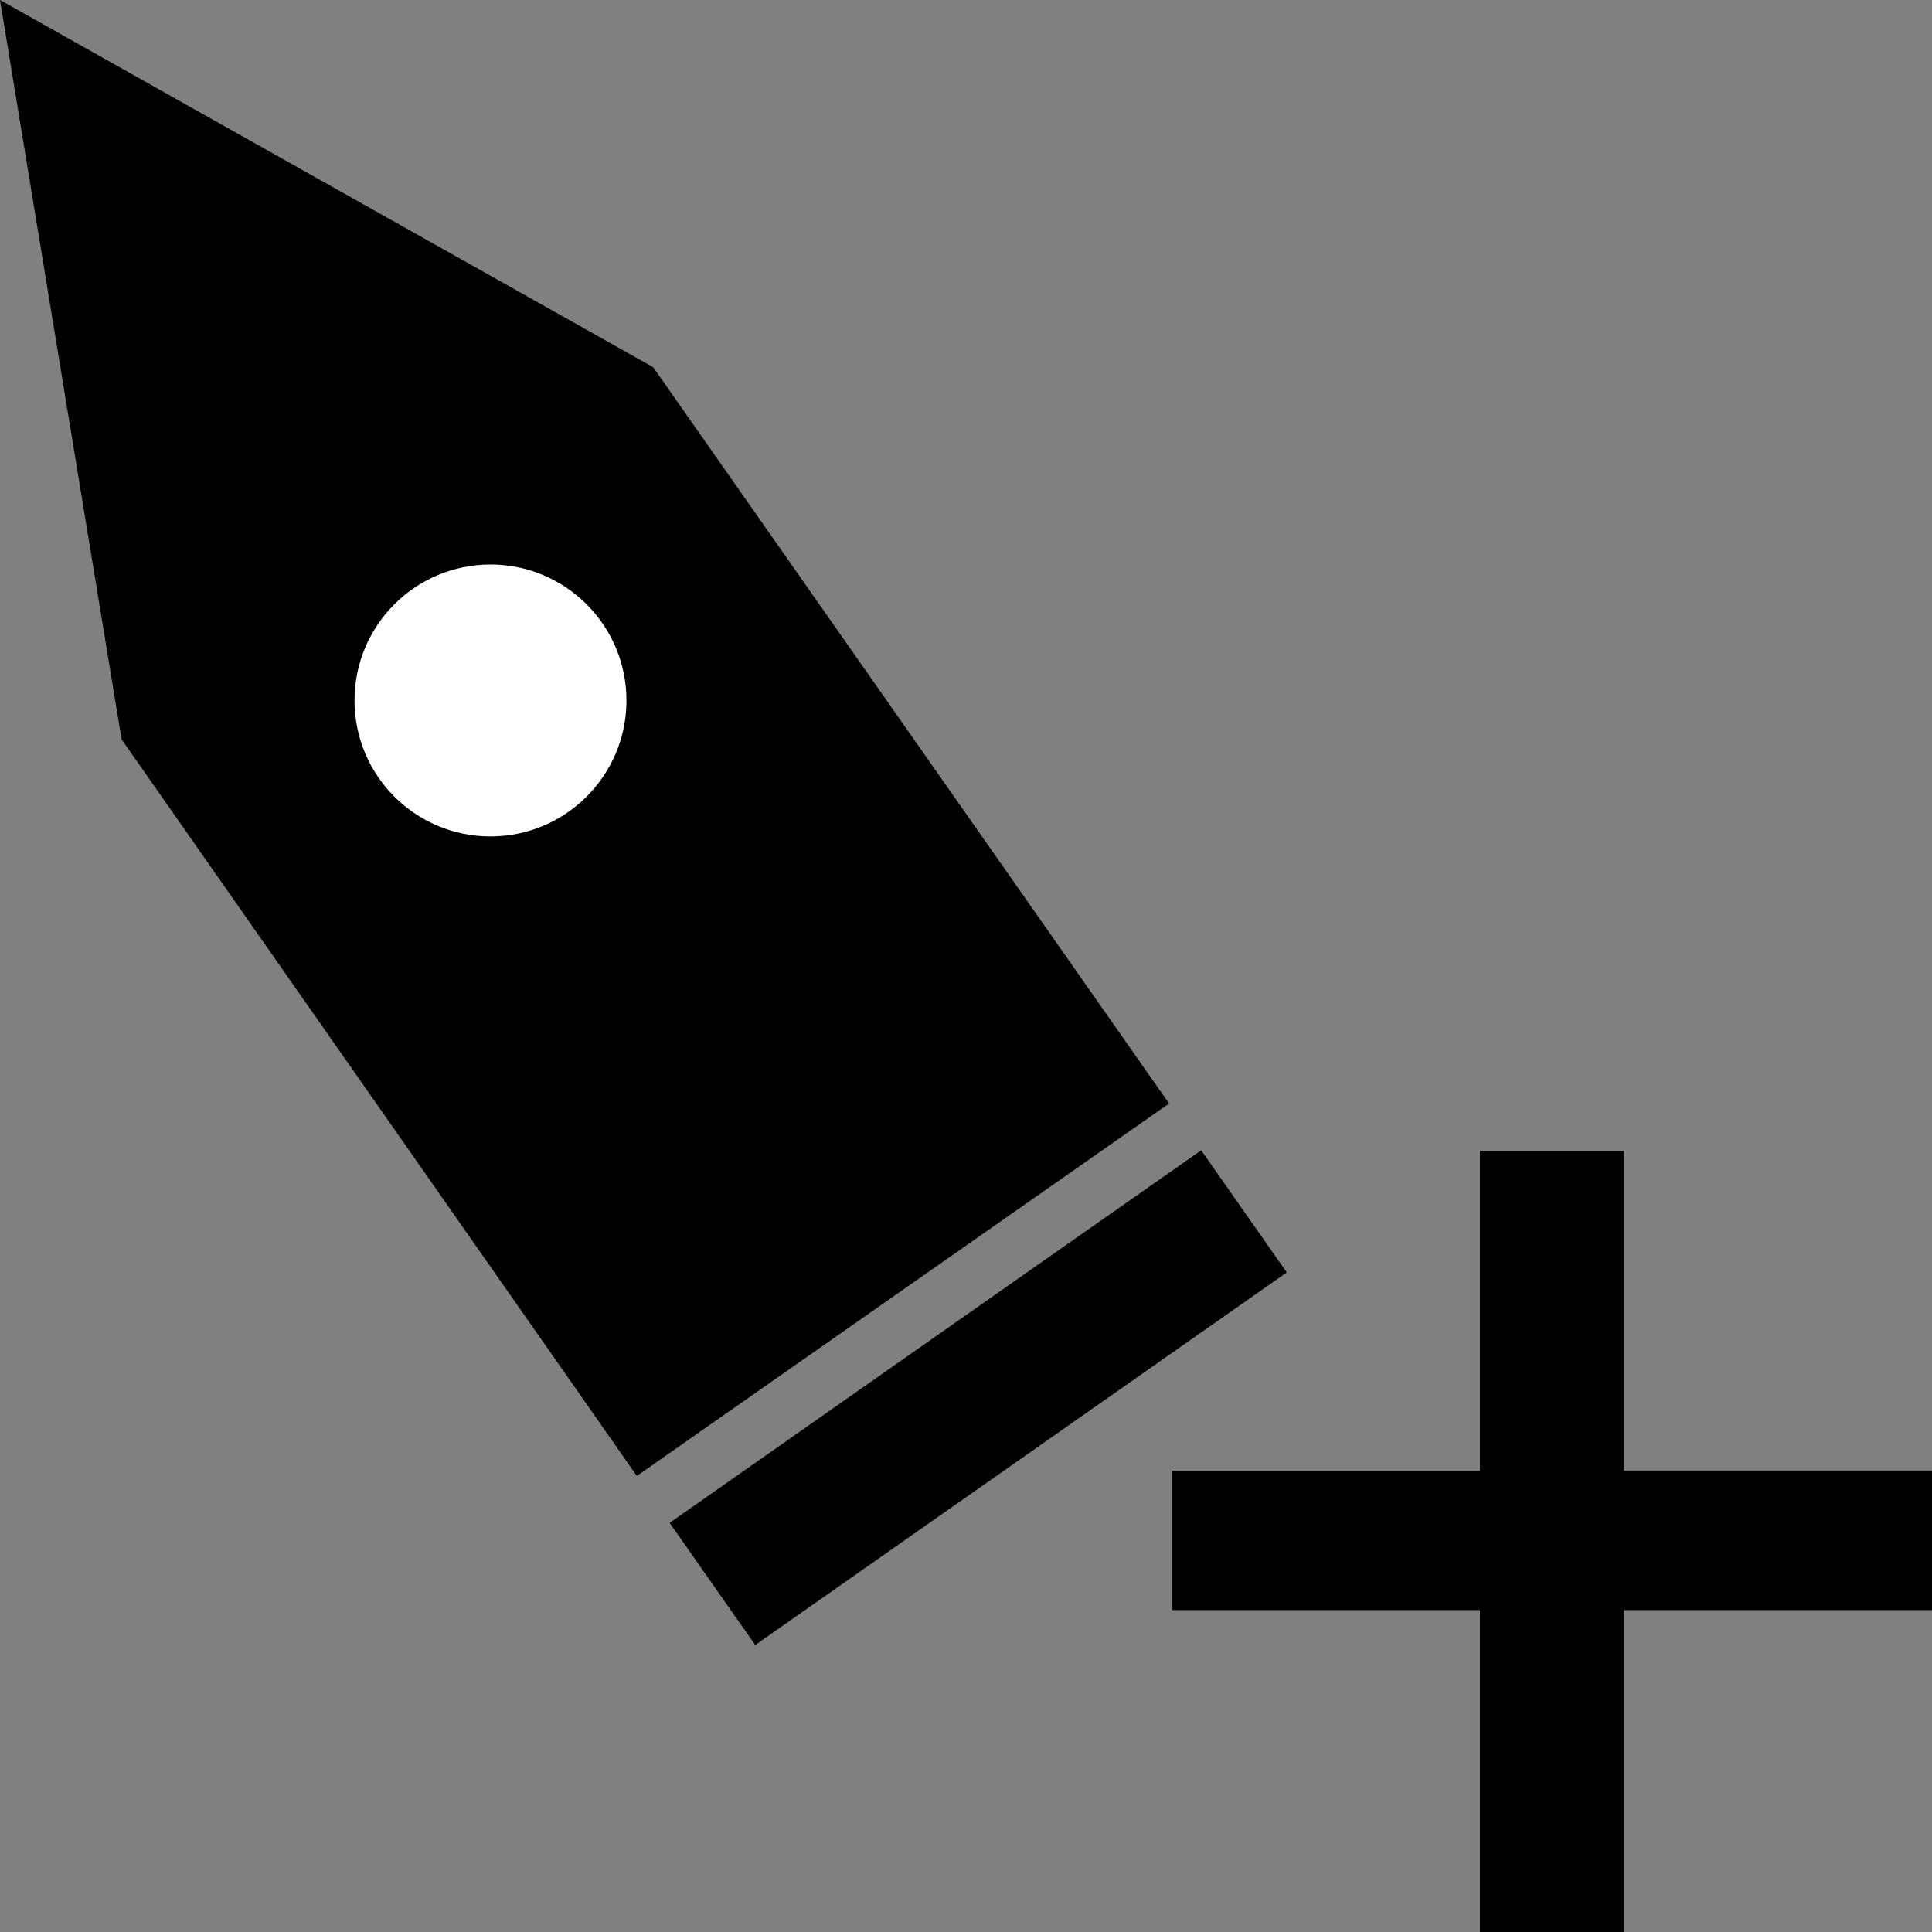 <?xml version="1.0" encoding="utf-8"?>
<!-- Generator: Adobe Illustrator 16.0.0, SVG Export Plug-In . SVG Version: 6.00 Build 0)  -->
<!DOCTYPE svg PUBLIC "-//W3C//DTD SVG 1.1//EN" "http://www.w3.org/Graphics/SVG/1.1/DTD/svg11.dtd">
<svg version="1.1" id="レイヤー_1" xmlns="http://www.w3.org/2000/svg" xmlns:xlink="http://www.w3.org/1999/xlink" x="0px"
	 y="0px" width="16px" height="16px" viewBox="0 0 16 16" enable-background="new 0 0 16 16" xml:space="preserve">
<rect x="0" y="0" width="16" height="16" fill="#808080" stroke="none"/>
<g>
	<rect x="5.416" y="10.956" transform="matrix(-0.819 0.574 -0.574 -0.819 21.381 16.402)" width="5.375" height="1.235"/>
	<polygon points="9.682,9.139 5.274,12.223 1.007,6.123 0,0 5.409,3.041 	"/>
	<circle fill="#FFFFFF" cx="4.062" cy="5.801" r="1.126"/>
	<polygon points="12.256,16 12.256,13.334 9.707,13.334 9.707,12.18 12.256,12.18 12.256,9.531 13.449,9.531 13.449,12.178 
		16,12.178 16,13.334 13.449,13.334 13.449,16 	"/>
</g>
</svg>
